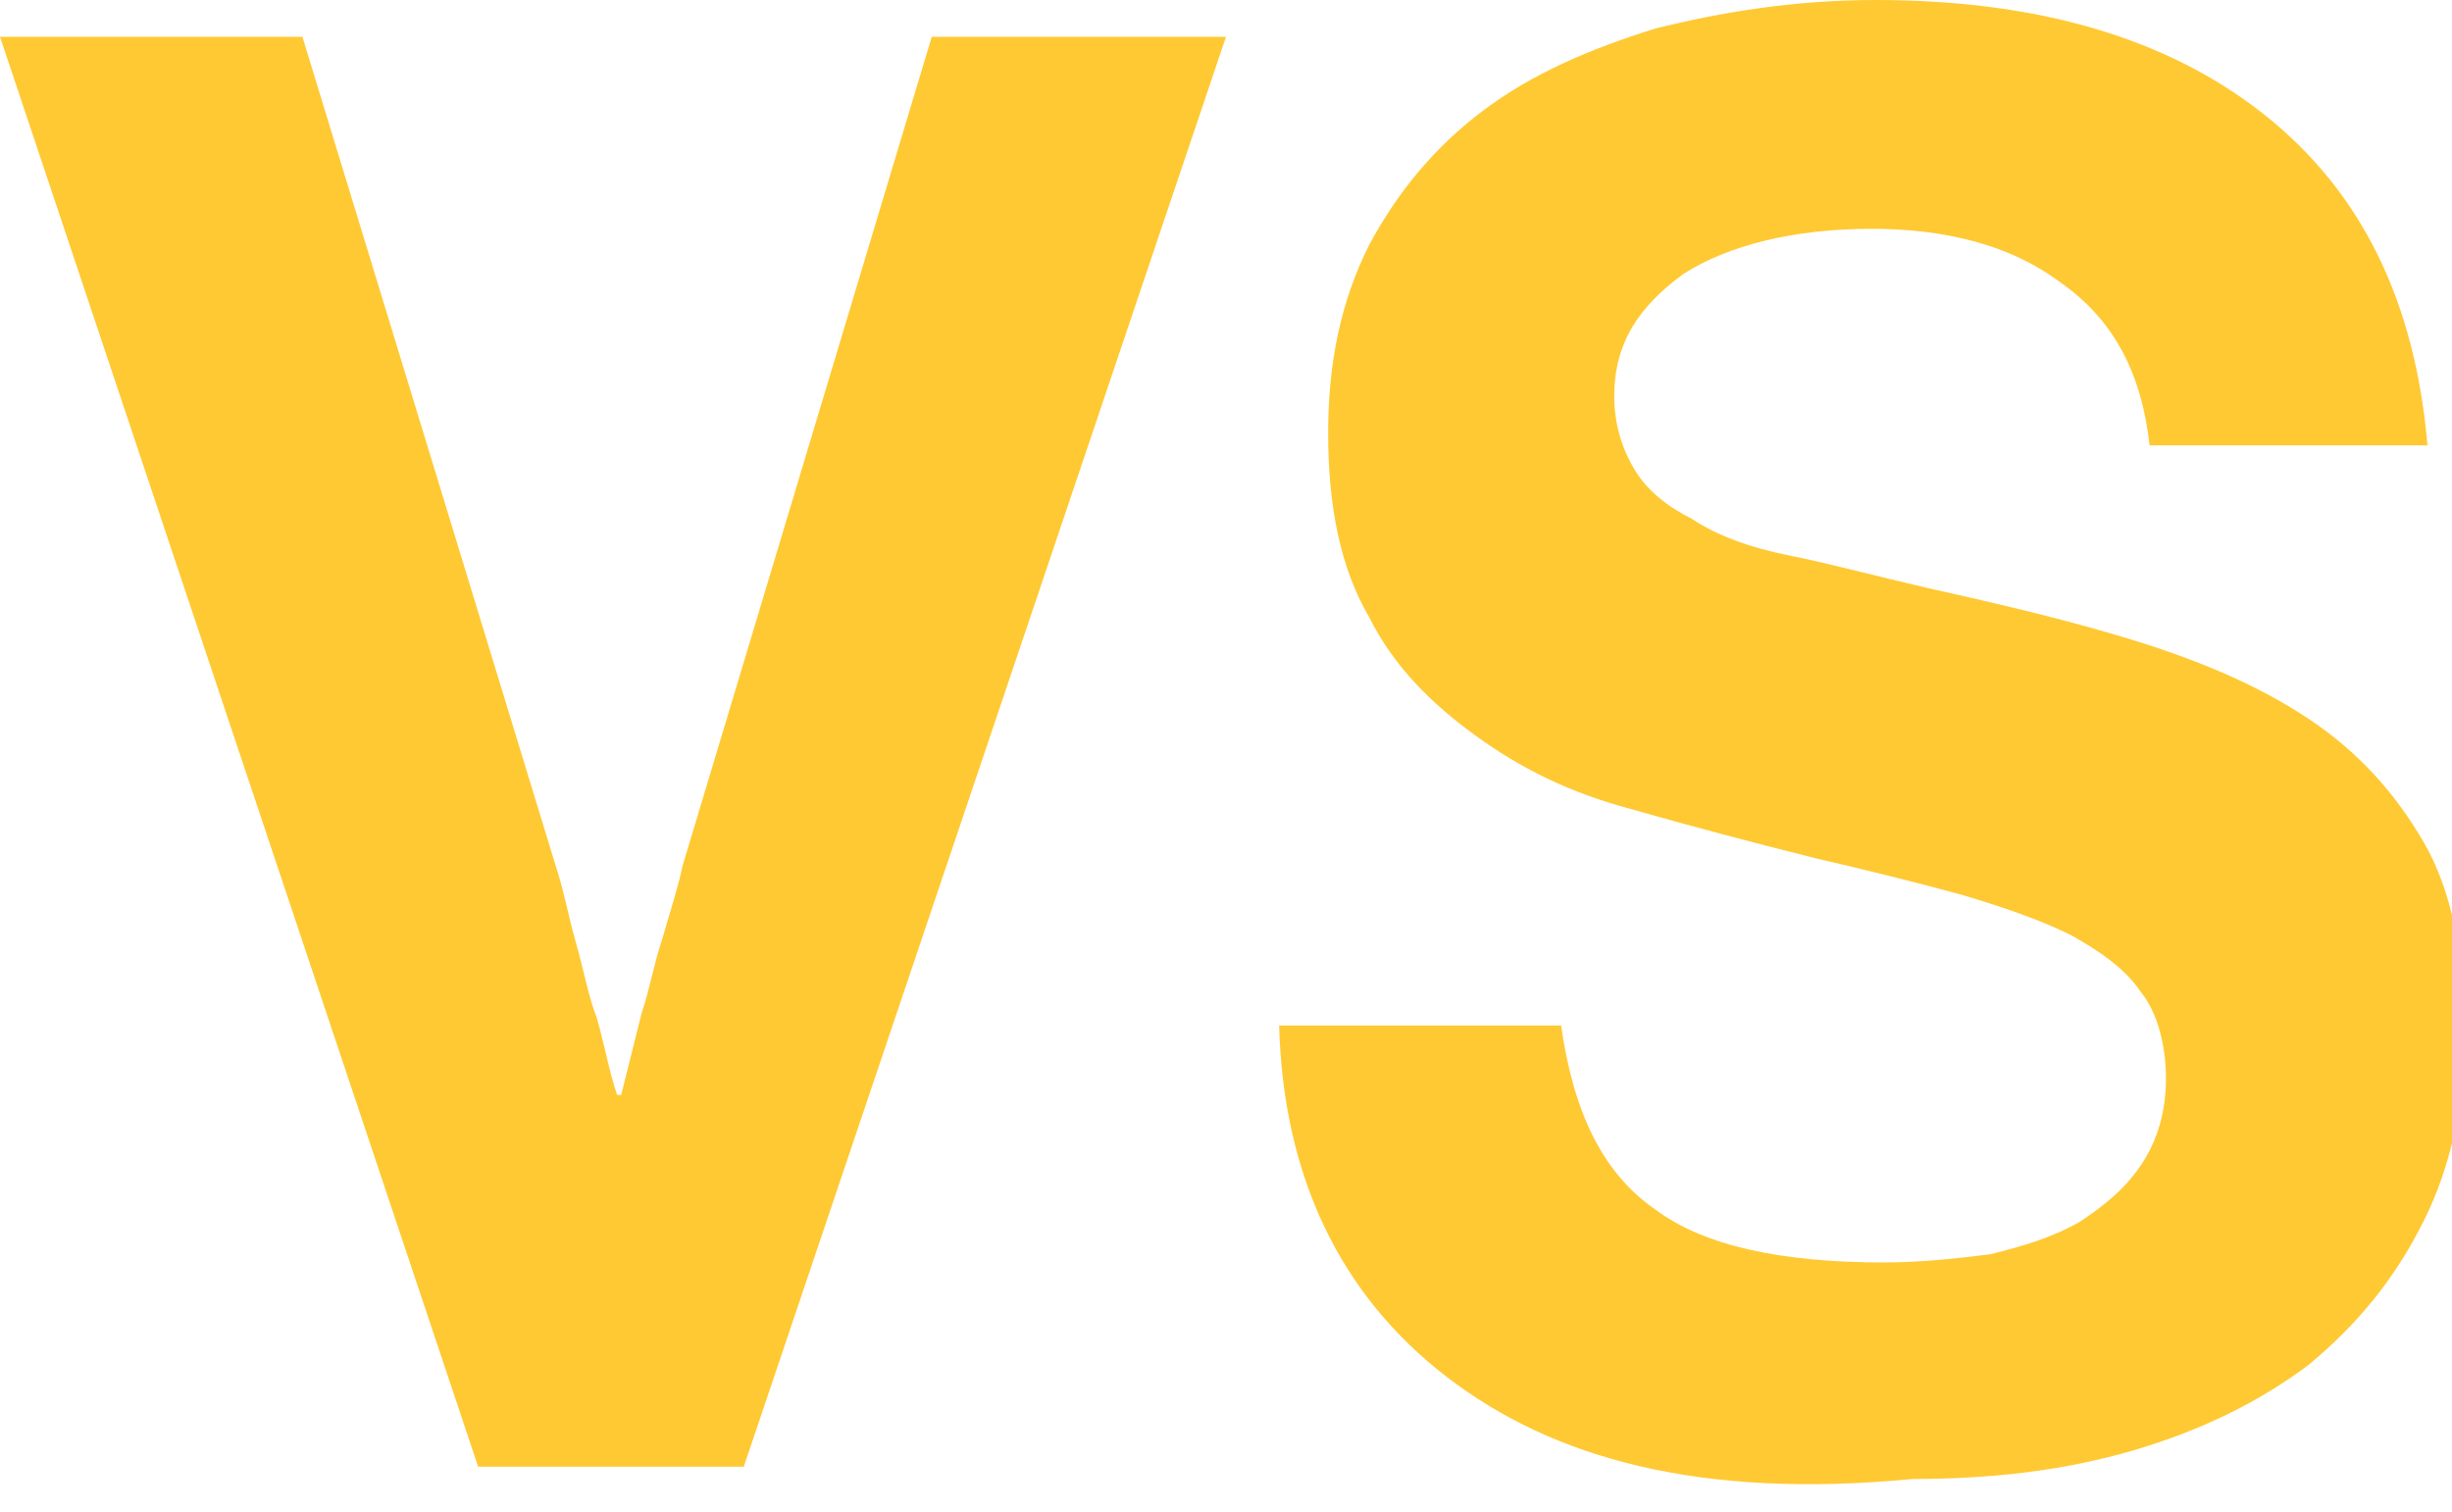 <?xml version="1.0" encoding="utf-8"?>
<!-- Generator: Adobe Illustrator 19.0.0, SVG Export Plug-In . SVG Version: 6.00 Build 0)  -->
<svg version="1.1" id="图层_1" xmlns="http://www.w3.org/2000/svg" xmlns:xlink="http://www.w3.org/1999/xlink" x="0px" y="0px"
	 viewBox="0 0 60 37" style="enable-background:new 0 0 60 37;" xml:space="preserve">
<style type="text/css">
	.st0{fill:#FFC933;}
</style>
<g id="XMLID_2_">
	<path id="XMLID_3_" class="st0" d="M7.4,0.9l6.2,20.3c0.2,0.6,0.3,1.2,0.5,1.9c0.2,0.7,0.3,1.3,0.5,1.8c0.2,0.7,0.3,1.3,0.5,1.9
		h0.1l0.5-2c0.2-0.6,0.3-1.2,0.5-1.8c0.2-0.7,0.4-1.3,0.5-1.8l6.1-20.3H30l-11.8,35h-6.5L0,0.9H7.4z"/>
	<path id="XMLID_5_" class="st0" d="M35.4,33.7c-2.6-2-4-4.9-4.1-8.6h6.9c0.3,2.1,1,3.6,2.3,4.5c1.2,0.9,3.1,1.3,5.6,1.3
		c0.9,0,1.8-0.1,2.6-0.2c0.8-0.2,1.5-0.4,2.2-0.8c0.6-0.4,1.1-0.8,1.5-1.4c0.4-0.6,0.6-1.3,0.6-2.1c0-0.8-0.2-1.6-0.6-2.1
		c-0.4-0.6-1-1-1.7-1.4c-0.8-0.4-1.7-0.7-2.7-1c-1.1-0.3-2.3-0.6-3.6-0.9c-1.6-0.4-3.1-0.8-4.5-1.2c-1.5-0.4-2.7-1-3.8-1.8
		c-1.1-0.8-2-1.7-2.6-2.9c-0.7-1.2-1-2.7-1-4.5c0-1.7,0.3-3.2,1-4.6c0.7-1.3,1.6-2.4,2.8-3.3c1.2-0.9,2.6-1.5,4.2-2
		c1.6-0.4,3.4-0.7,5.4-0.7c3.9,0,7.1,0.9,9.5,2.8c2.4,1.9,3.7,4.6,4,8.1h-6.8c-0.2-1.8-0.9-3.1-2.2-4c-1.2-0.9-2.8-1.3-4.6-1.3
		c-1.9,0-3.5,0.4-4.6,1.1c-1.1,0.8-1.7,1.7-1.7,3c0,0.7,0.2,1.3,0.5,1.8c0.3,0.5,0.8,0.9,1.4,1.2c0.6,0.4,1.4,0.7,2.4,0.9
		s2.1,0.5,3.4,0.8c1.8,0.4,3.5,0.8,5.1,1.3c1.6,0.5,3,1.1,4.2,1.9c1.2,0.8,2.1,1.8,2.8,3c0.7,1.2,1,2.8,1,4.6c0,1.8-0.3,3.3-1,4.7
		c-0.7,1.4-1.6,2.5-2.8,3.5c-1.2,0.9-2.6,1.6-4.3,2.1c-1.7,0.5-3.5,0.7-5.4,0.7C41.6,36.7,38,35.7,35.4,33.7z"/>
</g>
</svg>
